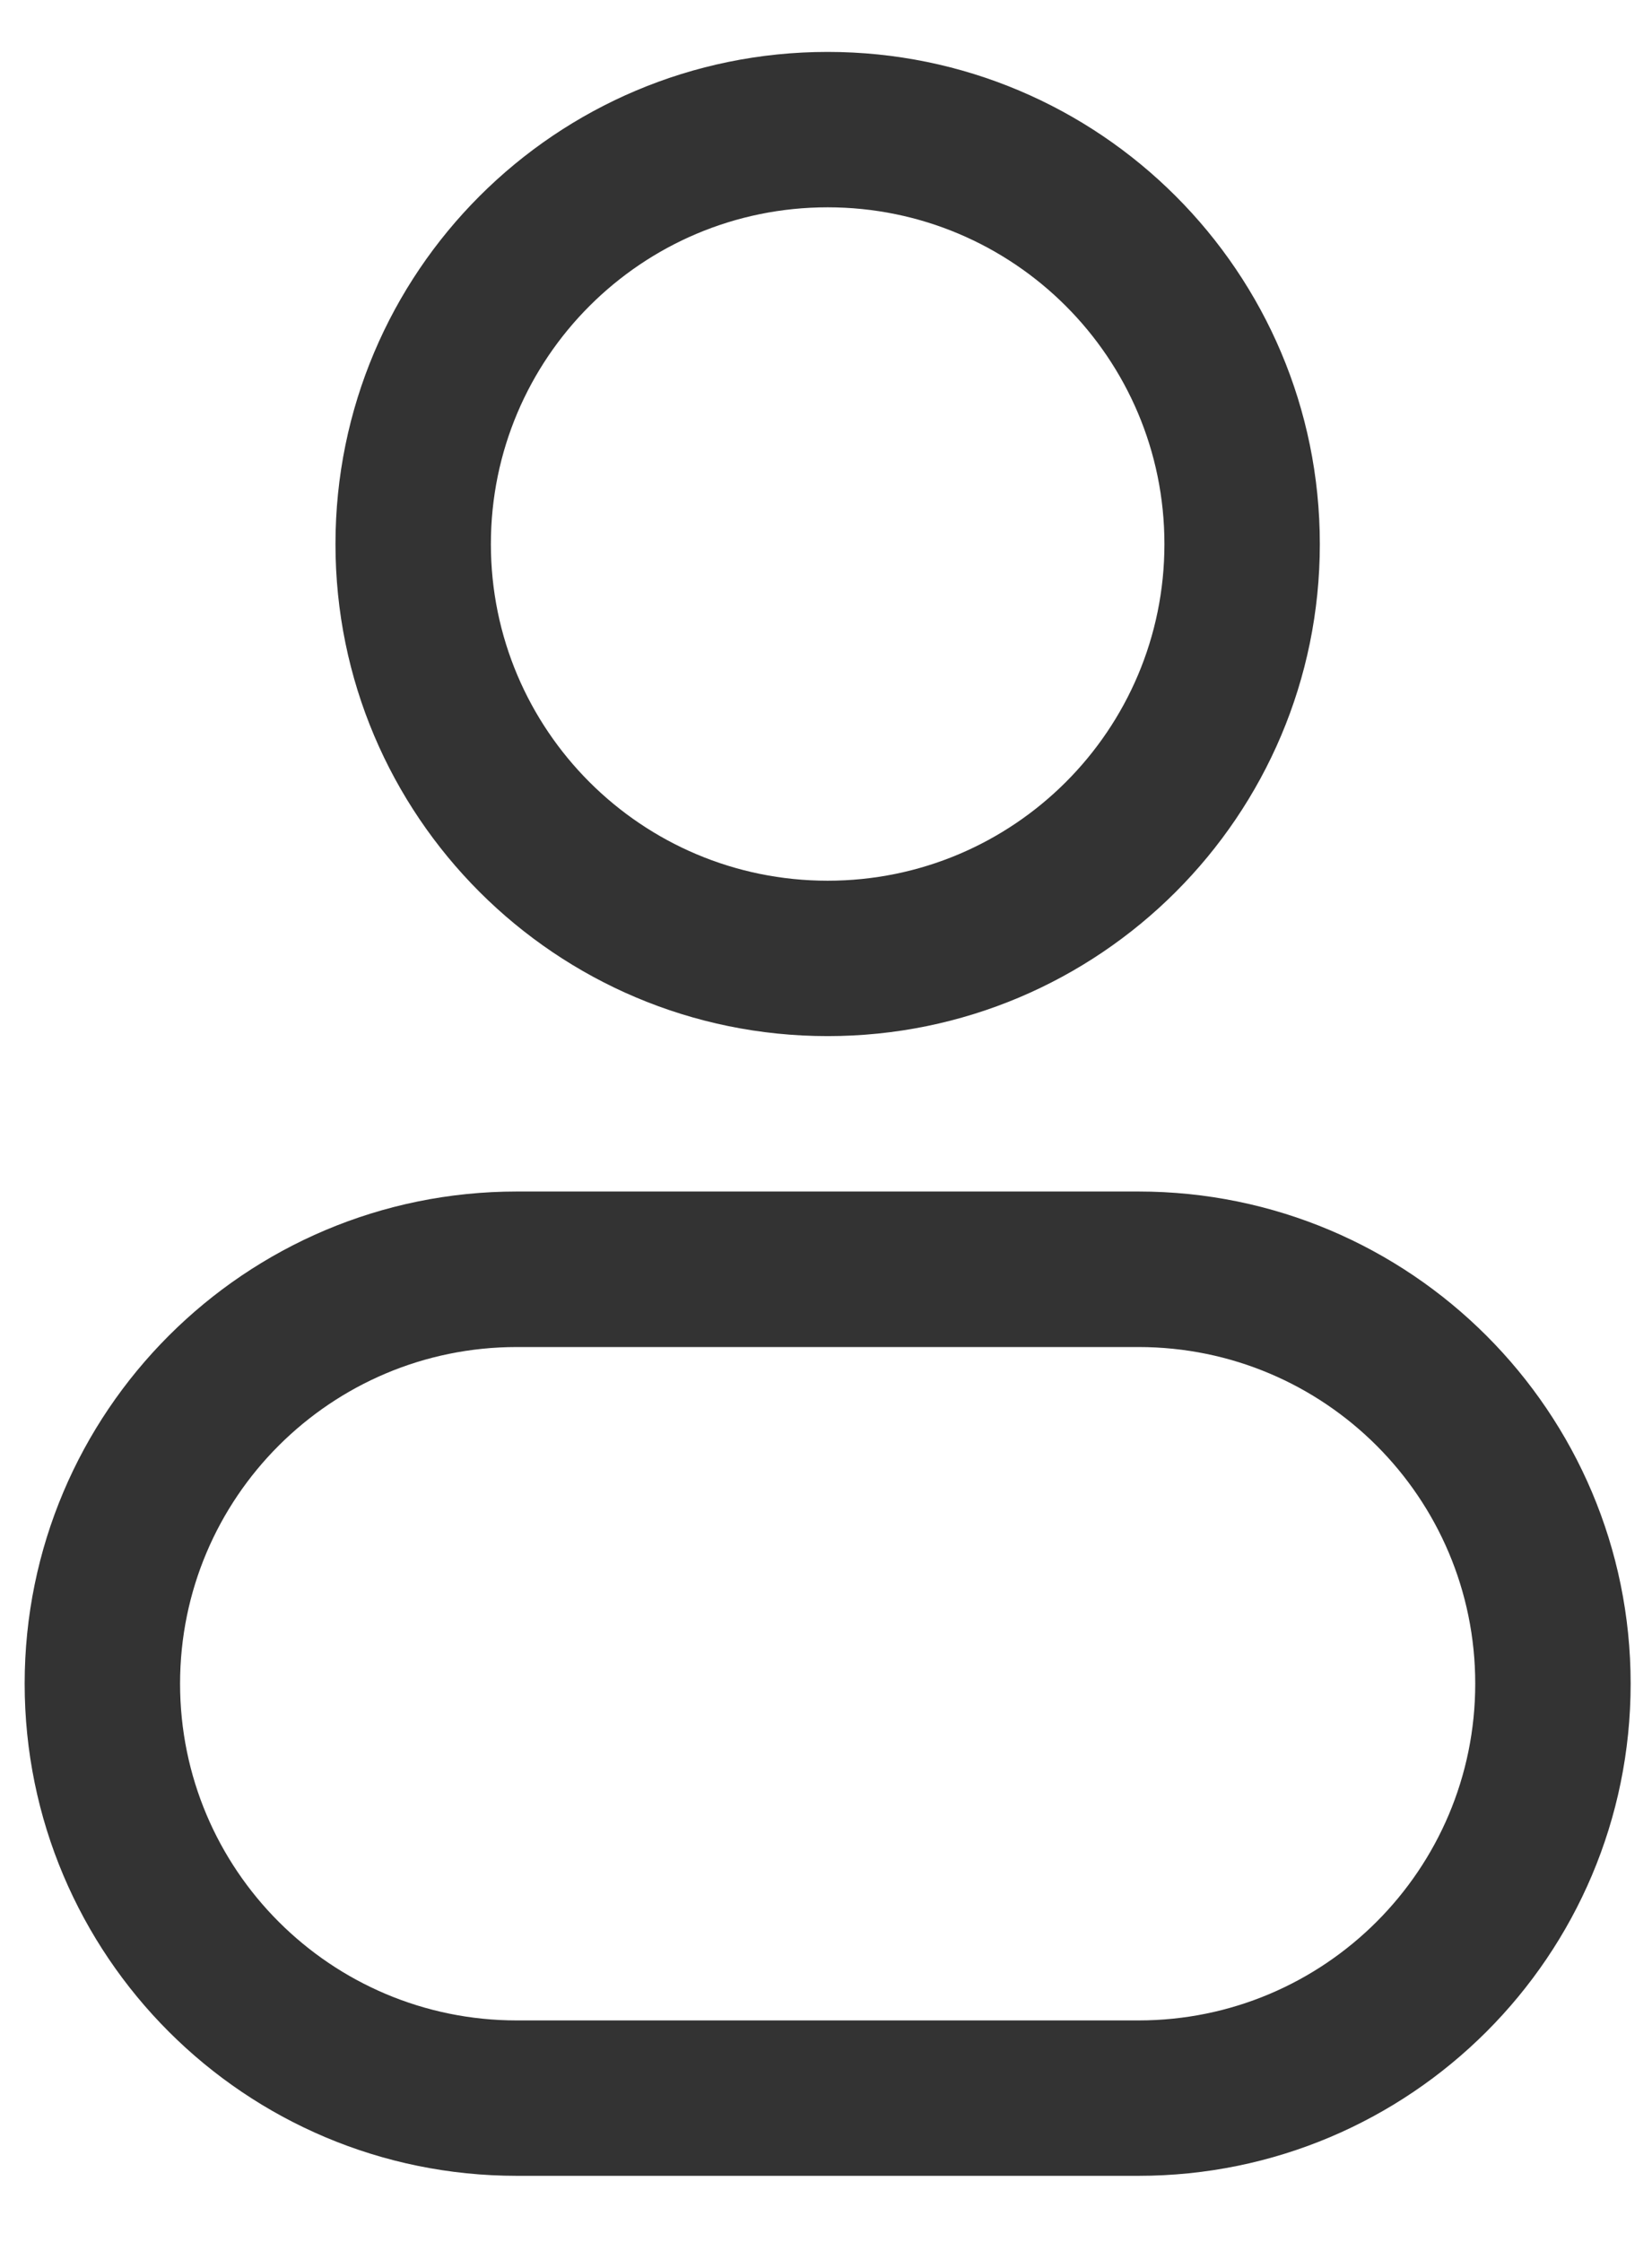 <svg width="14" height="19" viewBox="0 0 14 19" fill="none" xmlns="http://www.w3.org/2000/svg">
<path fill-rule="evenodd" clip-rule="evenodd" d="M7.014 0.44C4.71 0.44 2.843 2.307 2.843 4.611C2.843 6.914 4.71 8.781 7.014 8.781C9.317 8.781 11.185 6.914 11.185 4.611C11.185 2.307 9.317 0.44 7.014 0.44ZM4.16 4.611C4.16 3.035 5.438 1.757 7.014 1.757C8.59 1.757 9.868 3.035 9.868 4.611C9.868 6.187 8.59 7.464 7.014 7.464C5.438 7.464 4.16 6.187 4.16 4.611Z" fill="#333333"/>
<path fill-rule="evenodd" clip-rule="evenodd" d="M4.38 10.098C2.076 10.098 0.209 11.966 0.209 14.269C0.209 16.573 2.076 18.44 4.38 18.44H9.648C11.951 18.44 13.819 16.573 13.819 14.269C13.819 11.966 11.951 10.098 9.648 10.098H4.38ZM1.526 14.269C1.526 12.693 2.804 11.416 4.38 11.416H9.648C11.224 11.416 12.502 12.693 12.502 14.269C12.502 15.845 11.224 17.123 9.648 17.123H4.38C2.804 17.123 1.526 15.845 1.526 14.269Z" fill="#333333"/>
</svg>
